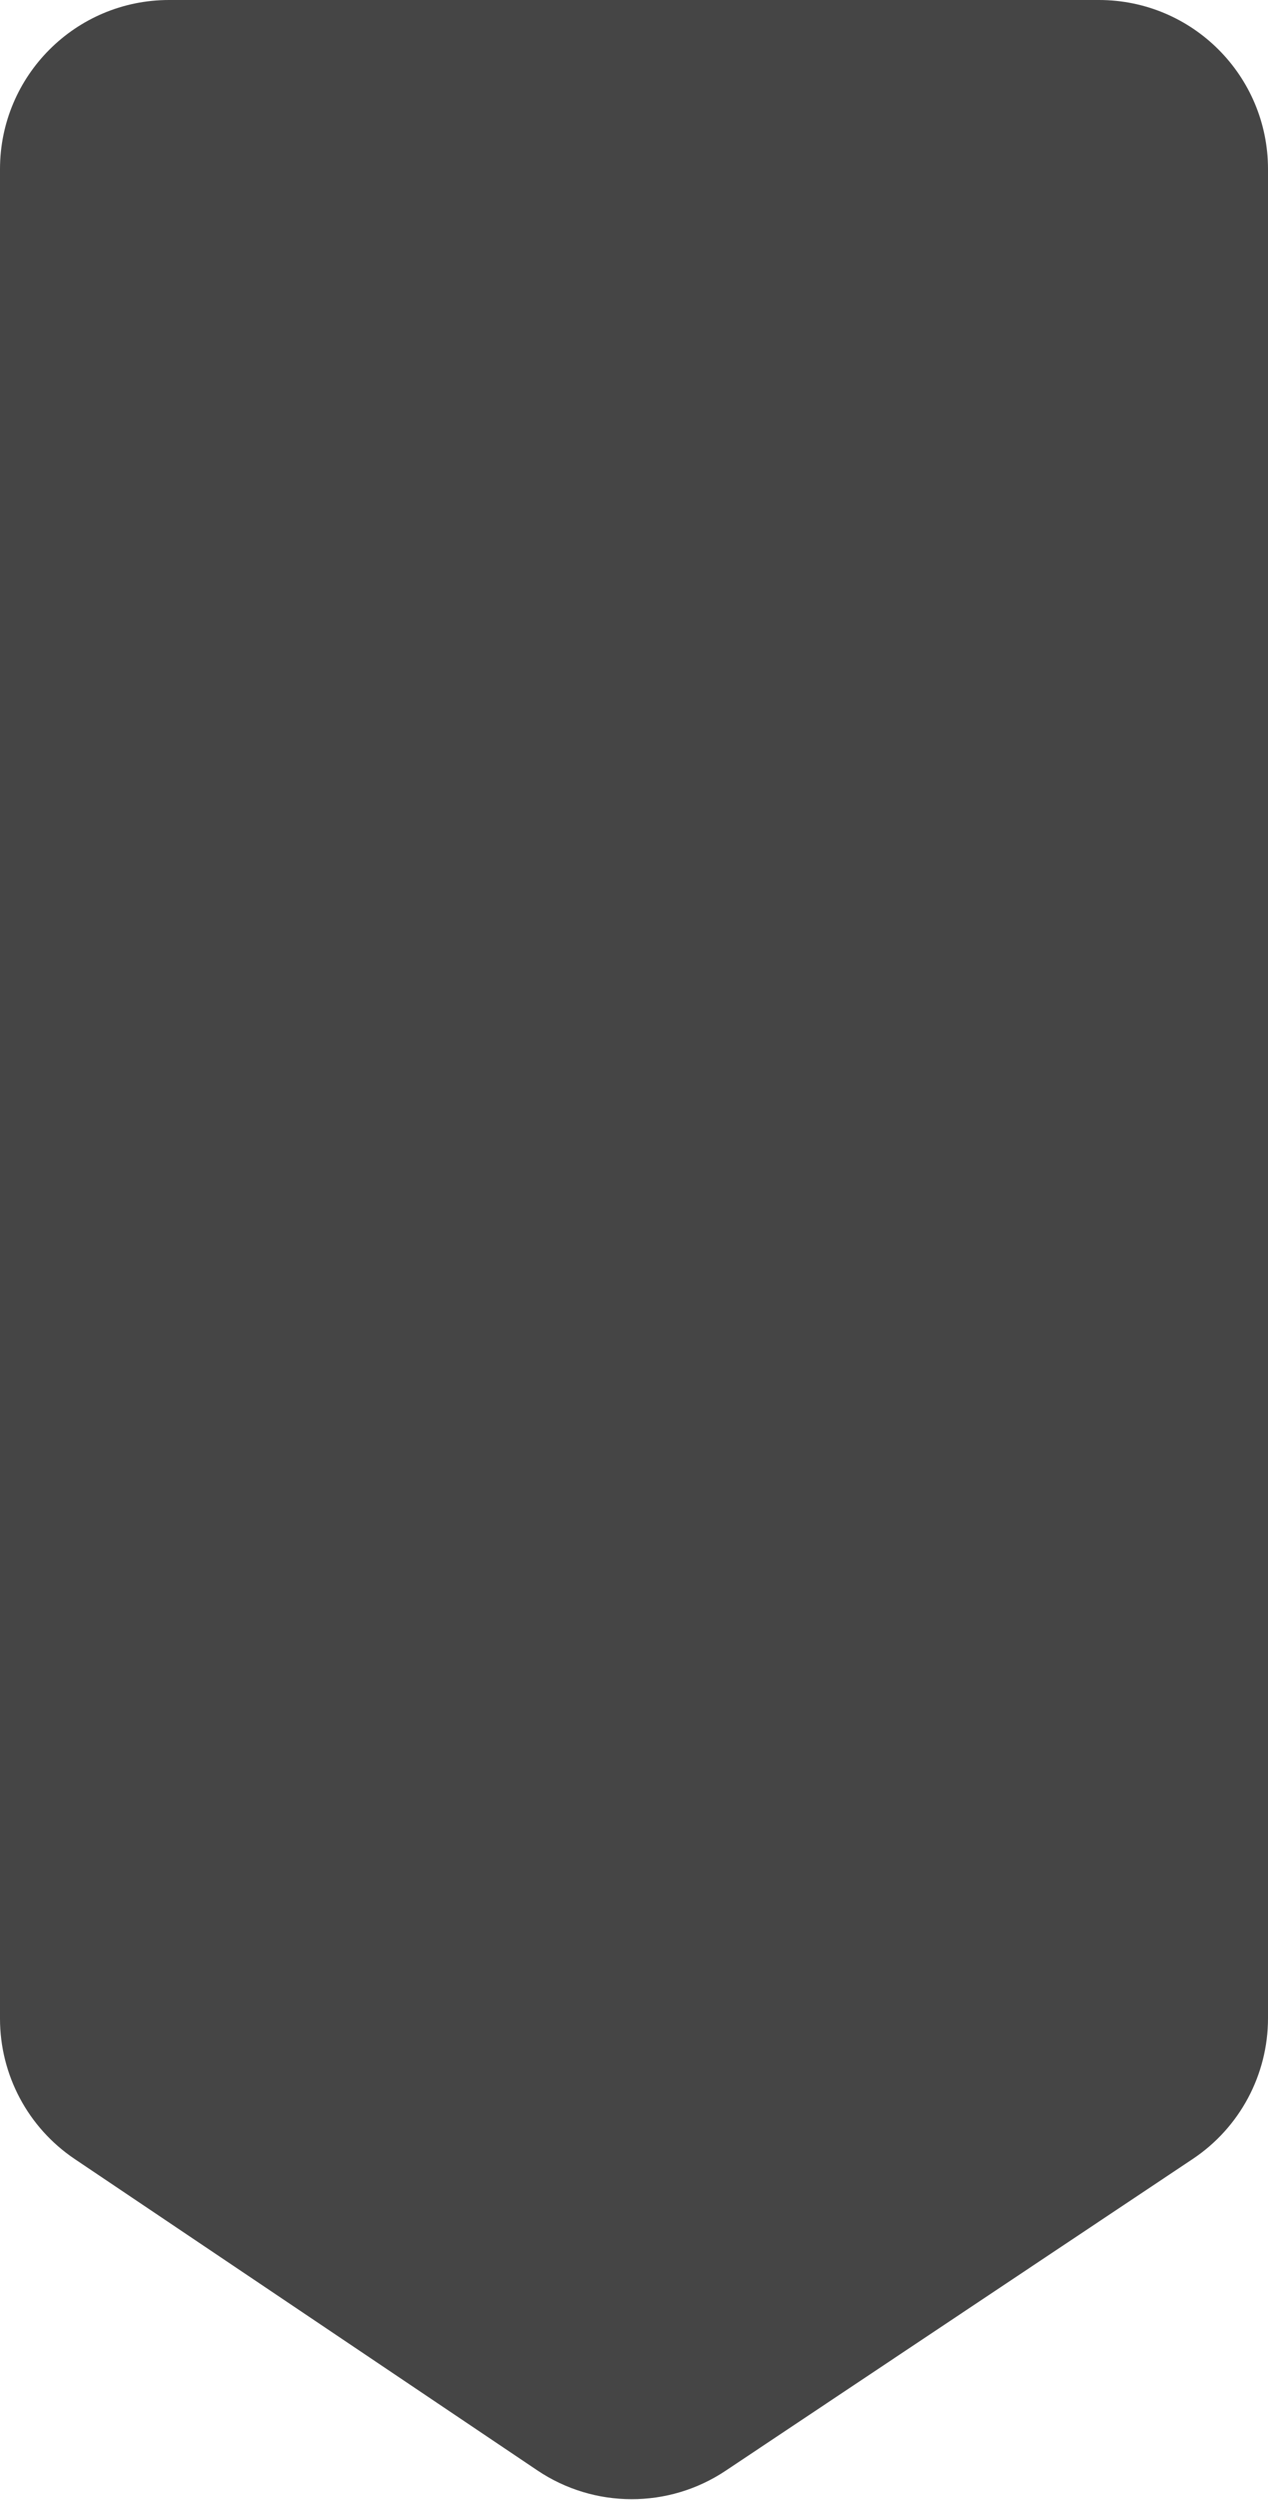 <svg width="375" height="739" viewBox="0 0 375 739" fill="none" xmlns="http://www.w3.org/2000/svg">
<path d="M0 50C0 22.386 22.386 0 50 0H325C352.614 0 375 22.386 375 50V596.637C375 613.349 366.651 628.956 352.749 638.23L214.584 730.409C197.724 741.658 175.742 741.615 158.925 730.302L22.091 638.247C8.281 628.957 0 613.404 0 596.761V50Z" fill="#454545"/>
</svg>
